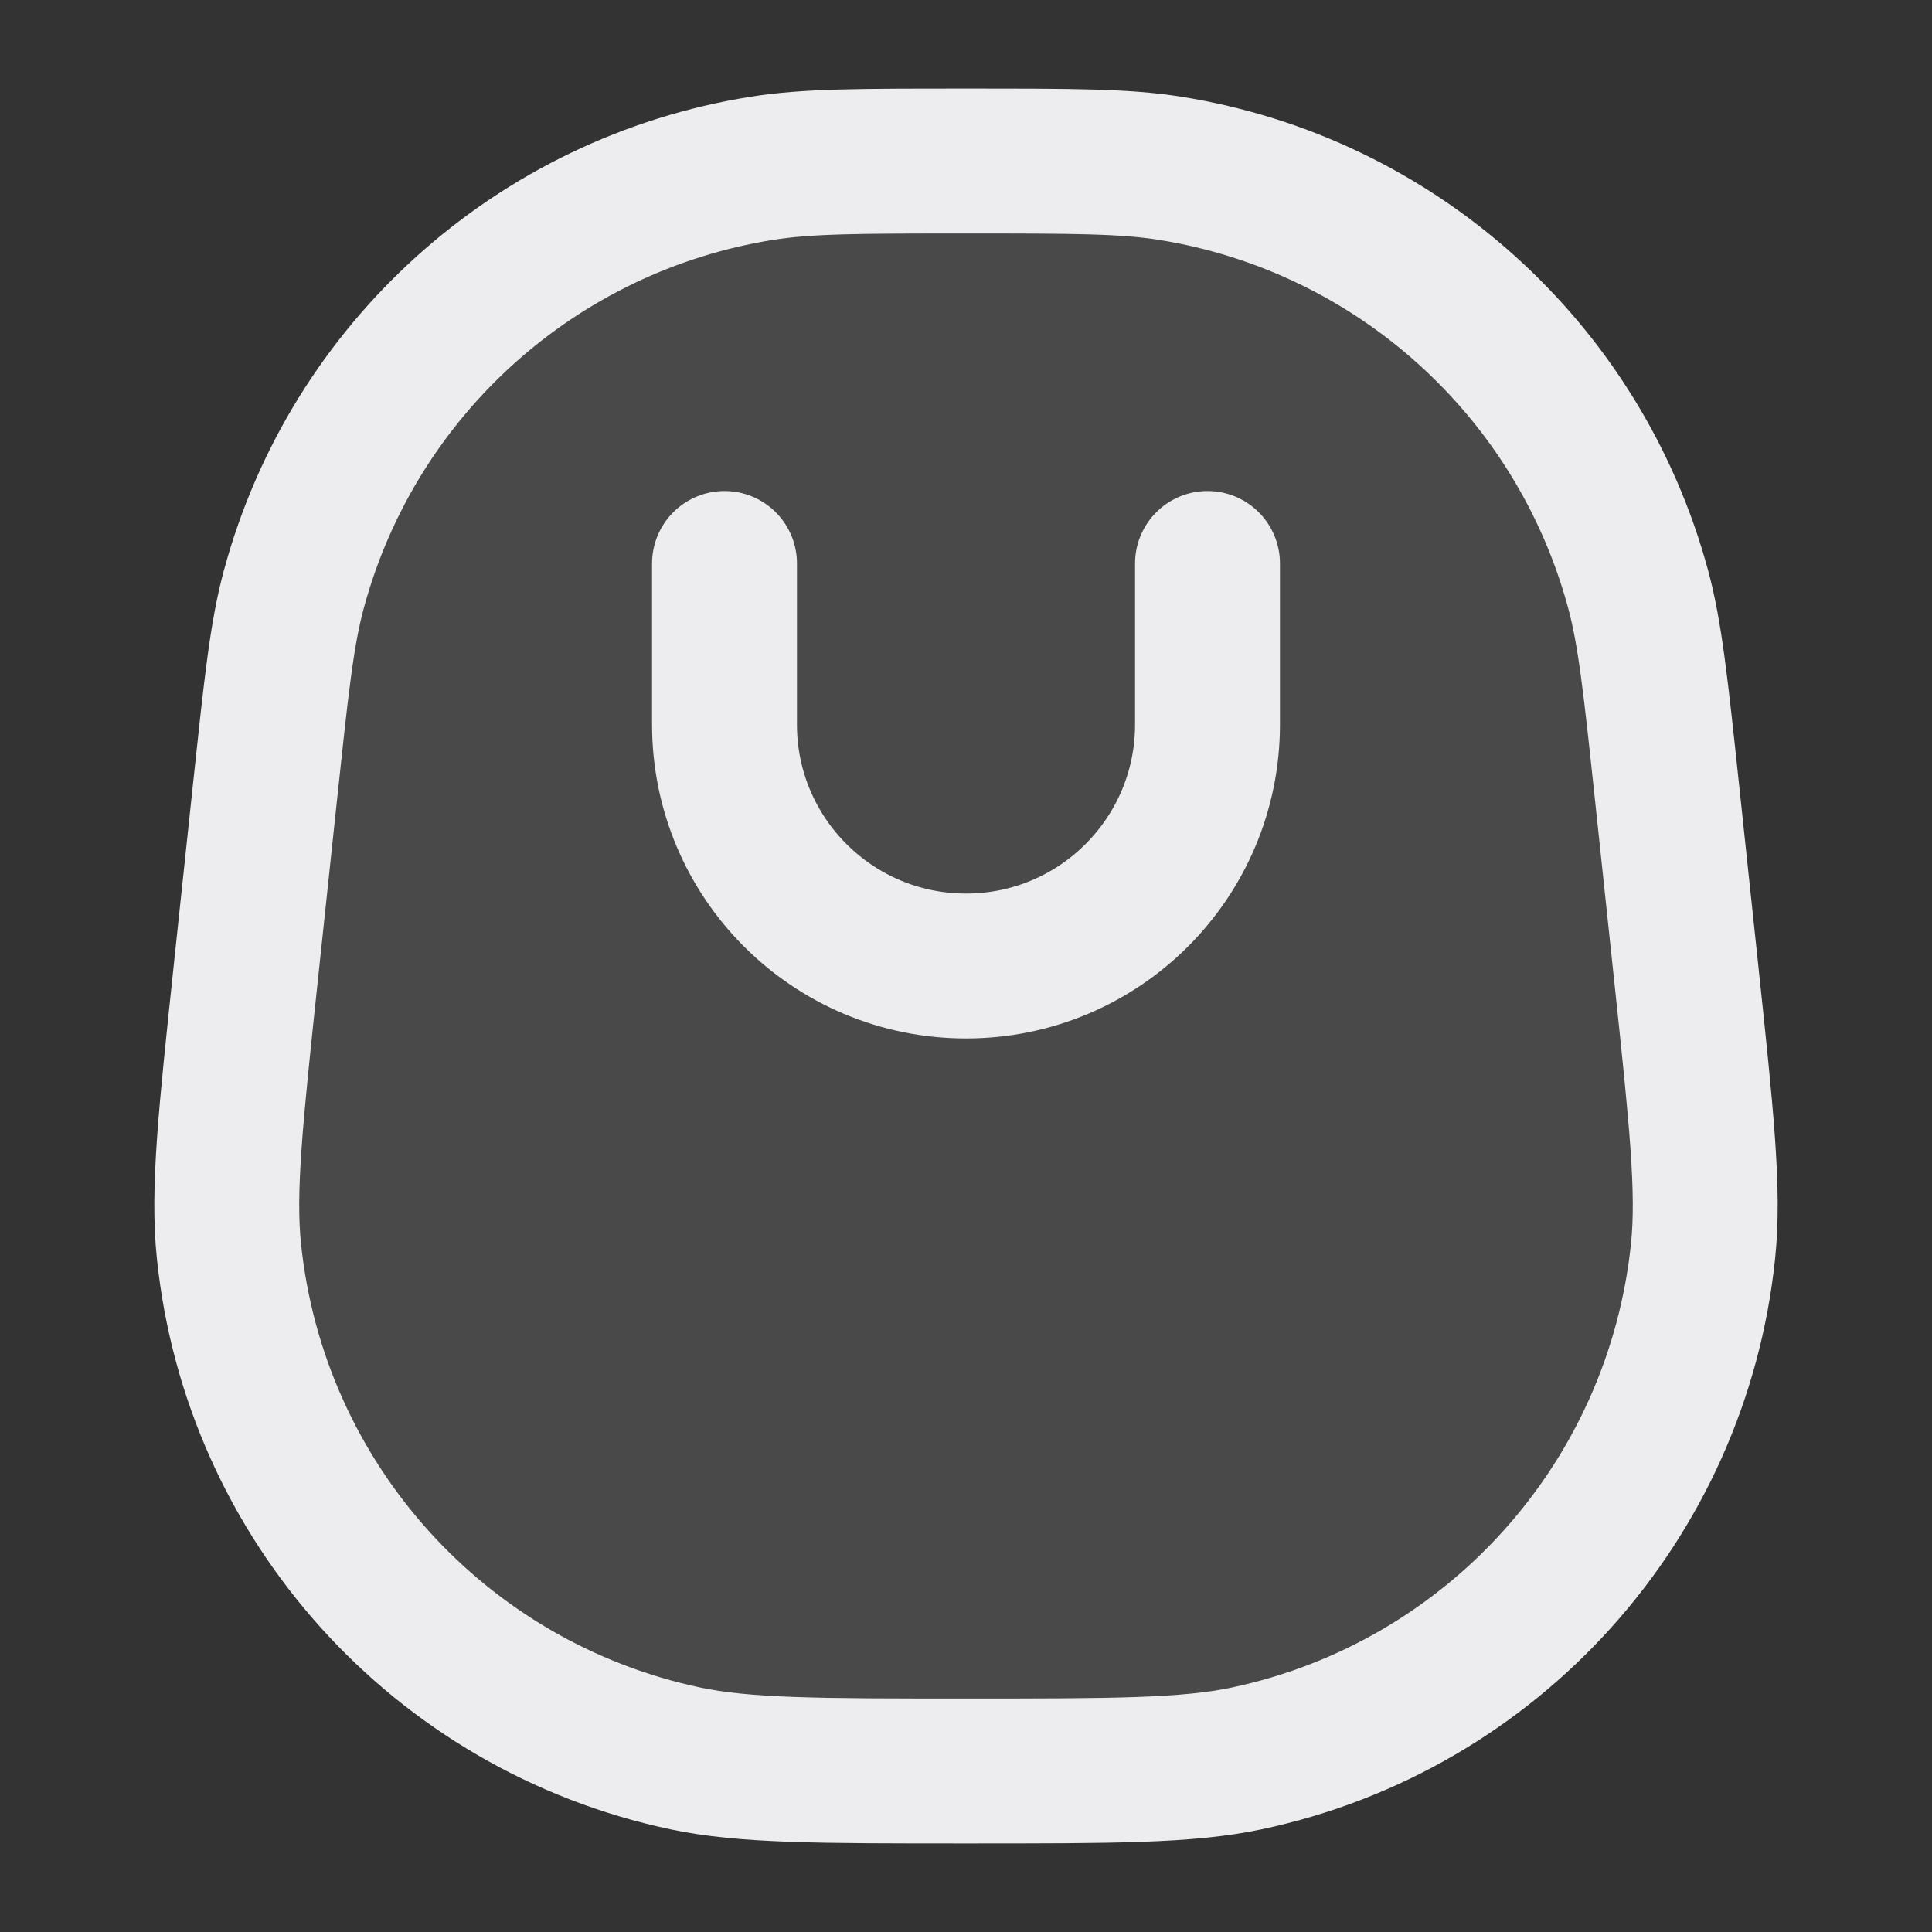<svg width="20" height="20" viewBox="0 0 20 20" fill="none" xmlns="http://www.w3.org/2000/svg">
<rect x="0" y="0" width="20" height="20" fill="#333333" stroke="none"/>
<path opacity="0.12" d="M2.744 8.192C2.86 7.104 2.917 6.559 3.042 6.1C3.658 3.82 5.555 2.114 7.888 1.742C8.358 1.667 8.905 1.667 10 1.667C11.095 1.667 11.642 1.667 12.112 1.742C14.444 2.114 16.341 3.82 16.958 6.1C17.082 6.559 17.14 7.104 17.256 8.192L17.453 10.047C17.614 11.565 17.695 12.325 17.63 12.95C17.362 15.541 15.454 17.663 12.906 18.203C12.291 18.333 11.527 18.333 10 18.333C8.473 18.333 7.709 18.333 7.094 18.203C4.546 17.663 2.637 15.541 2.37 12.95C2.305 12.325 2.386 11.565 2.547 10.047L2.744 8.192Z" fill="#EDEDEF"/>
<path d="M7.5 5.833V7.5C7.5 8.881 8.619 10 10 10V10C11.381 10 12.5 8.881 12.5 7.5V5.833M10 18.333V18.333C11.527 18.333 12.291 18.333 12.906 18.203C15.454 17.663 17.362 15.541 17.63 12.95C17.695 12.325 17.614 11.565 17.453 10.047L17.256 8.192C17.14 7.104 17.082 6.559 16.958 6.1C16.341 3.82 14.444 2.114 12.112 1.742C11.642 1.667 11.095 1.667 10 1.667V1.667C8.905 1.667 8.358 1.667 7.888 1.742C5.555 2.114 3.658 3.82 3.042 6.1C2.917 6.559 2.86 7.104 2.744 8.192L2.547 10.047C2.386 11.565 2.305 12.325 2.37 12.95C2.637 15.541 4.546 17.663 7.094 18.203C7.709 18.333 8.473 18.333 10 18.333Z" stroke="#EDEDEF" stroke-width="1.5" stroke-linecap="round" stroke-linejoin="round"/>
</svg>
